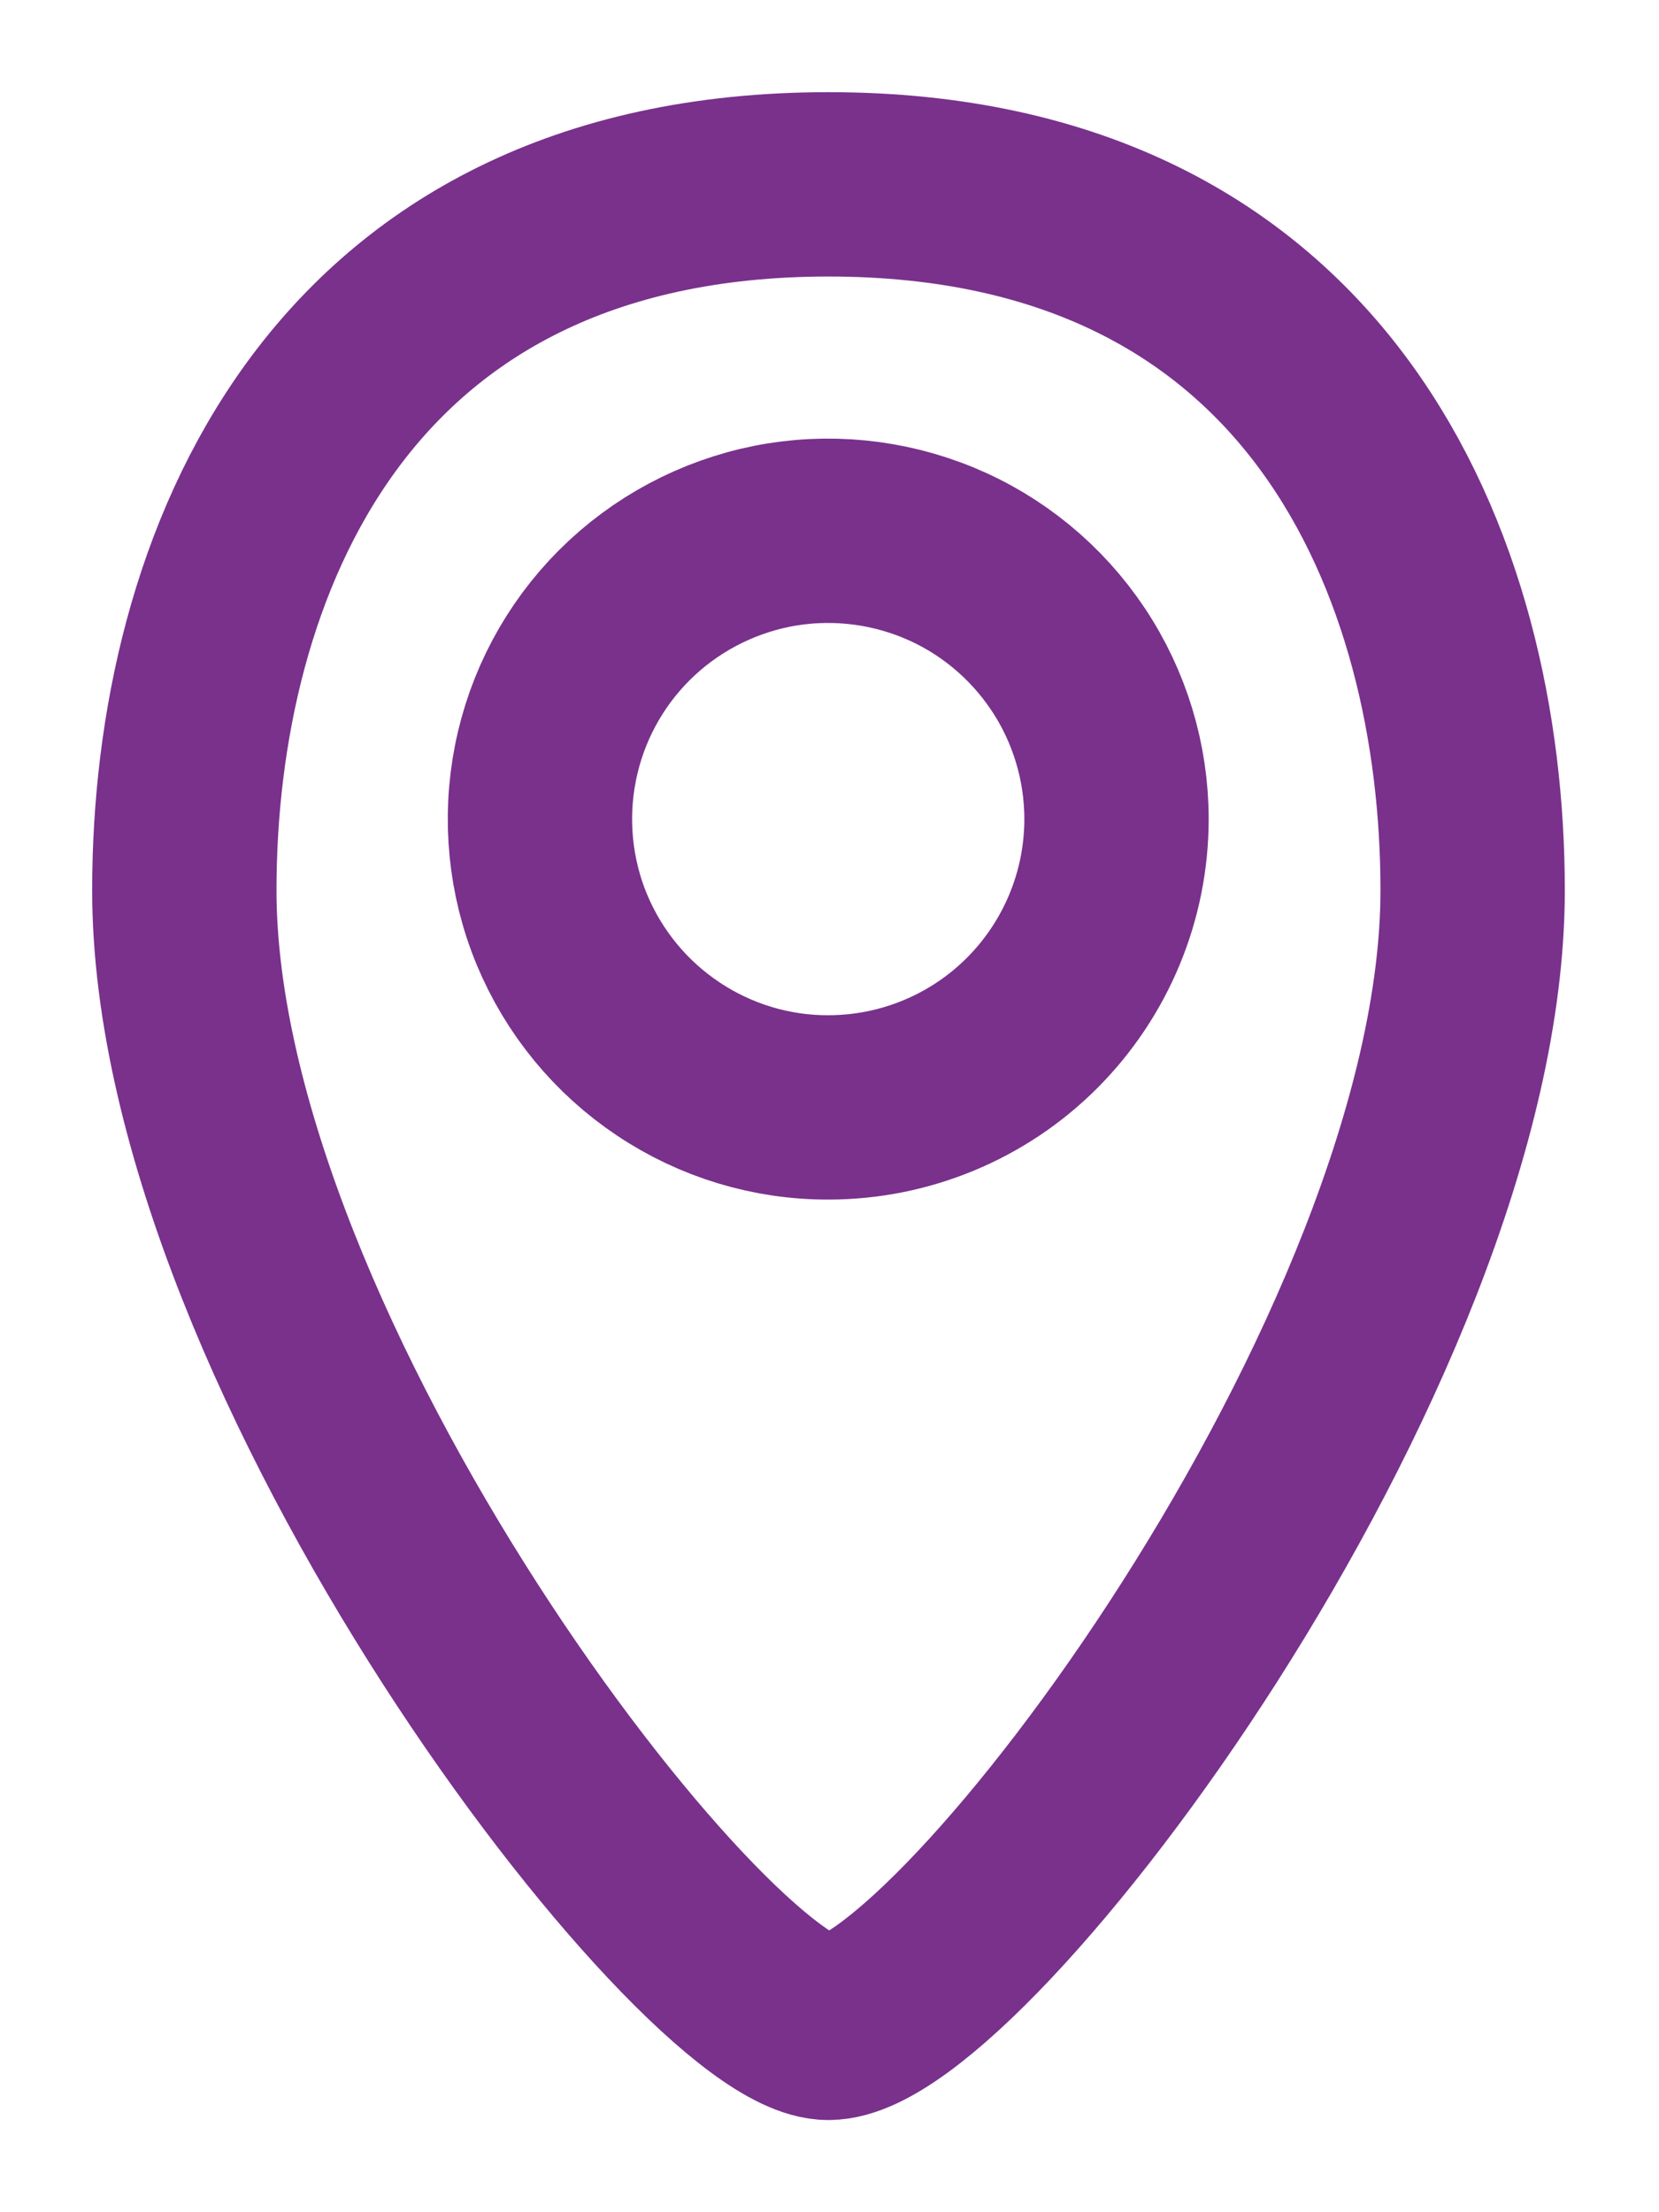 <svg width="9" height="12" viewBox="0 0 9 12" fill="none" xmlns="http://www.w3.org/2000/svg">
<path d="M4.494 1C1.818 1 1 3.084 1 4.829C1 7.356 3.825 11 4.494 11C5.205 11 7.989 7.329 7.989 4.829C7.989 3.084 7.171 1 4.494 1ZM4.494 6.007C4.185 6.008 3.882 5.916 3.625 5.744C3.367 5.572 3.167 5.328 3.048 5.042C2.93 4.757 2.899 4.442 2.959 4.139C3.019 3.835 3.168 3.556 3.387 3.337C3.605 3.119 3.884 2.97 4.188 2.909C4.491 2.849 4.805 2.88 5.091 2.998C5.377 3.116 5.621 3.317 5.793 3.574C5.965 3.831 6.057 4.134 6.057 4.443C6.057 4.858 5.892 5.255 5.6 5.548C5.307 5.842 4.908 6.007 4.494 6.007Z" stroke="#79318C" stroke-miterlimit="10"/>
</svg>
